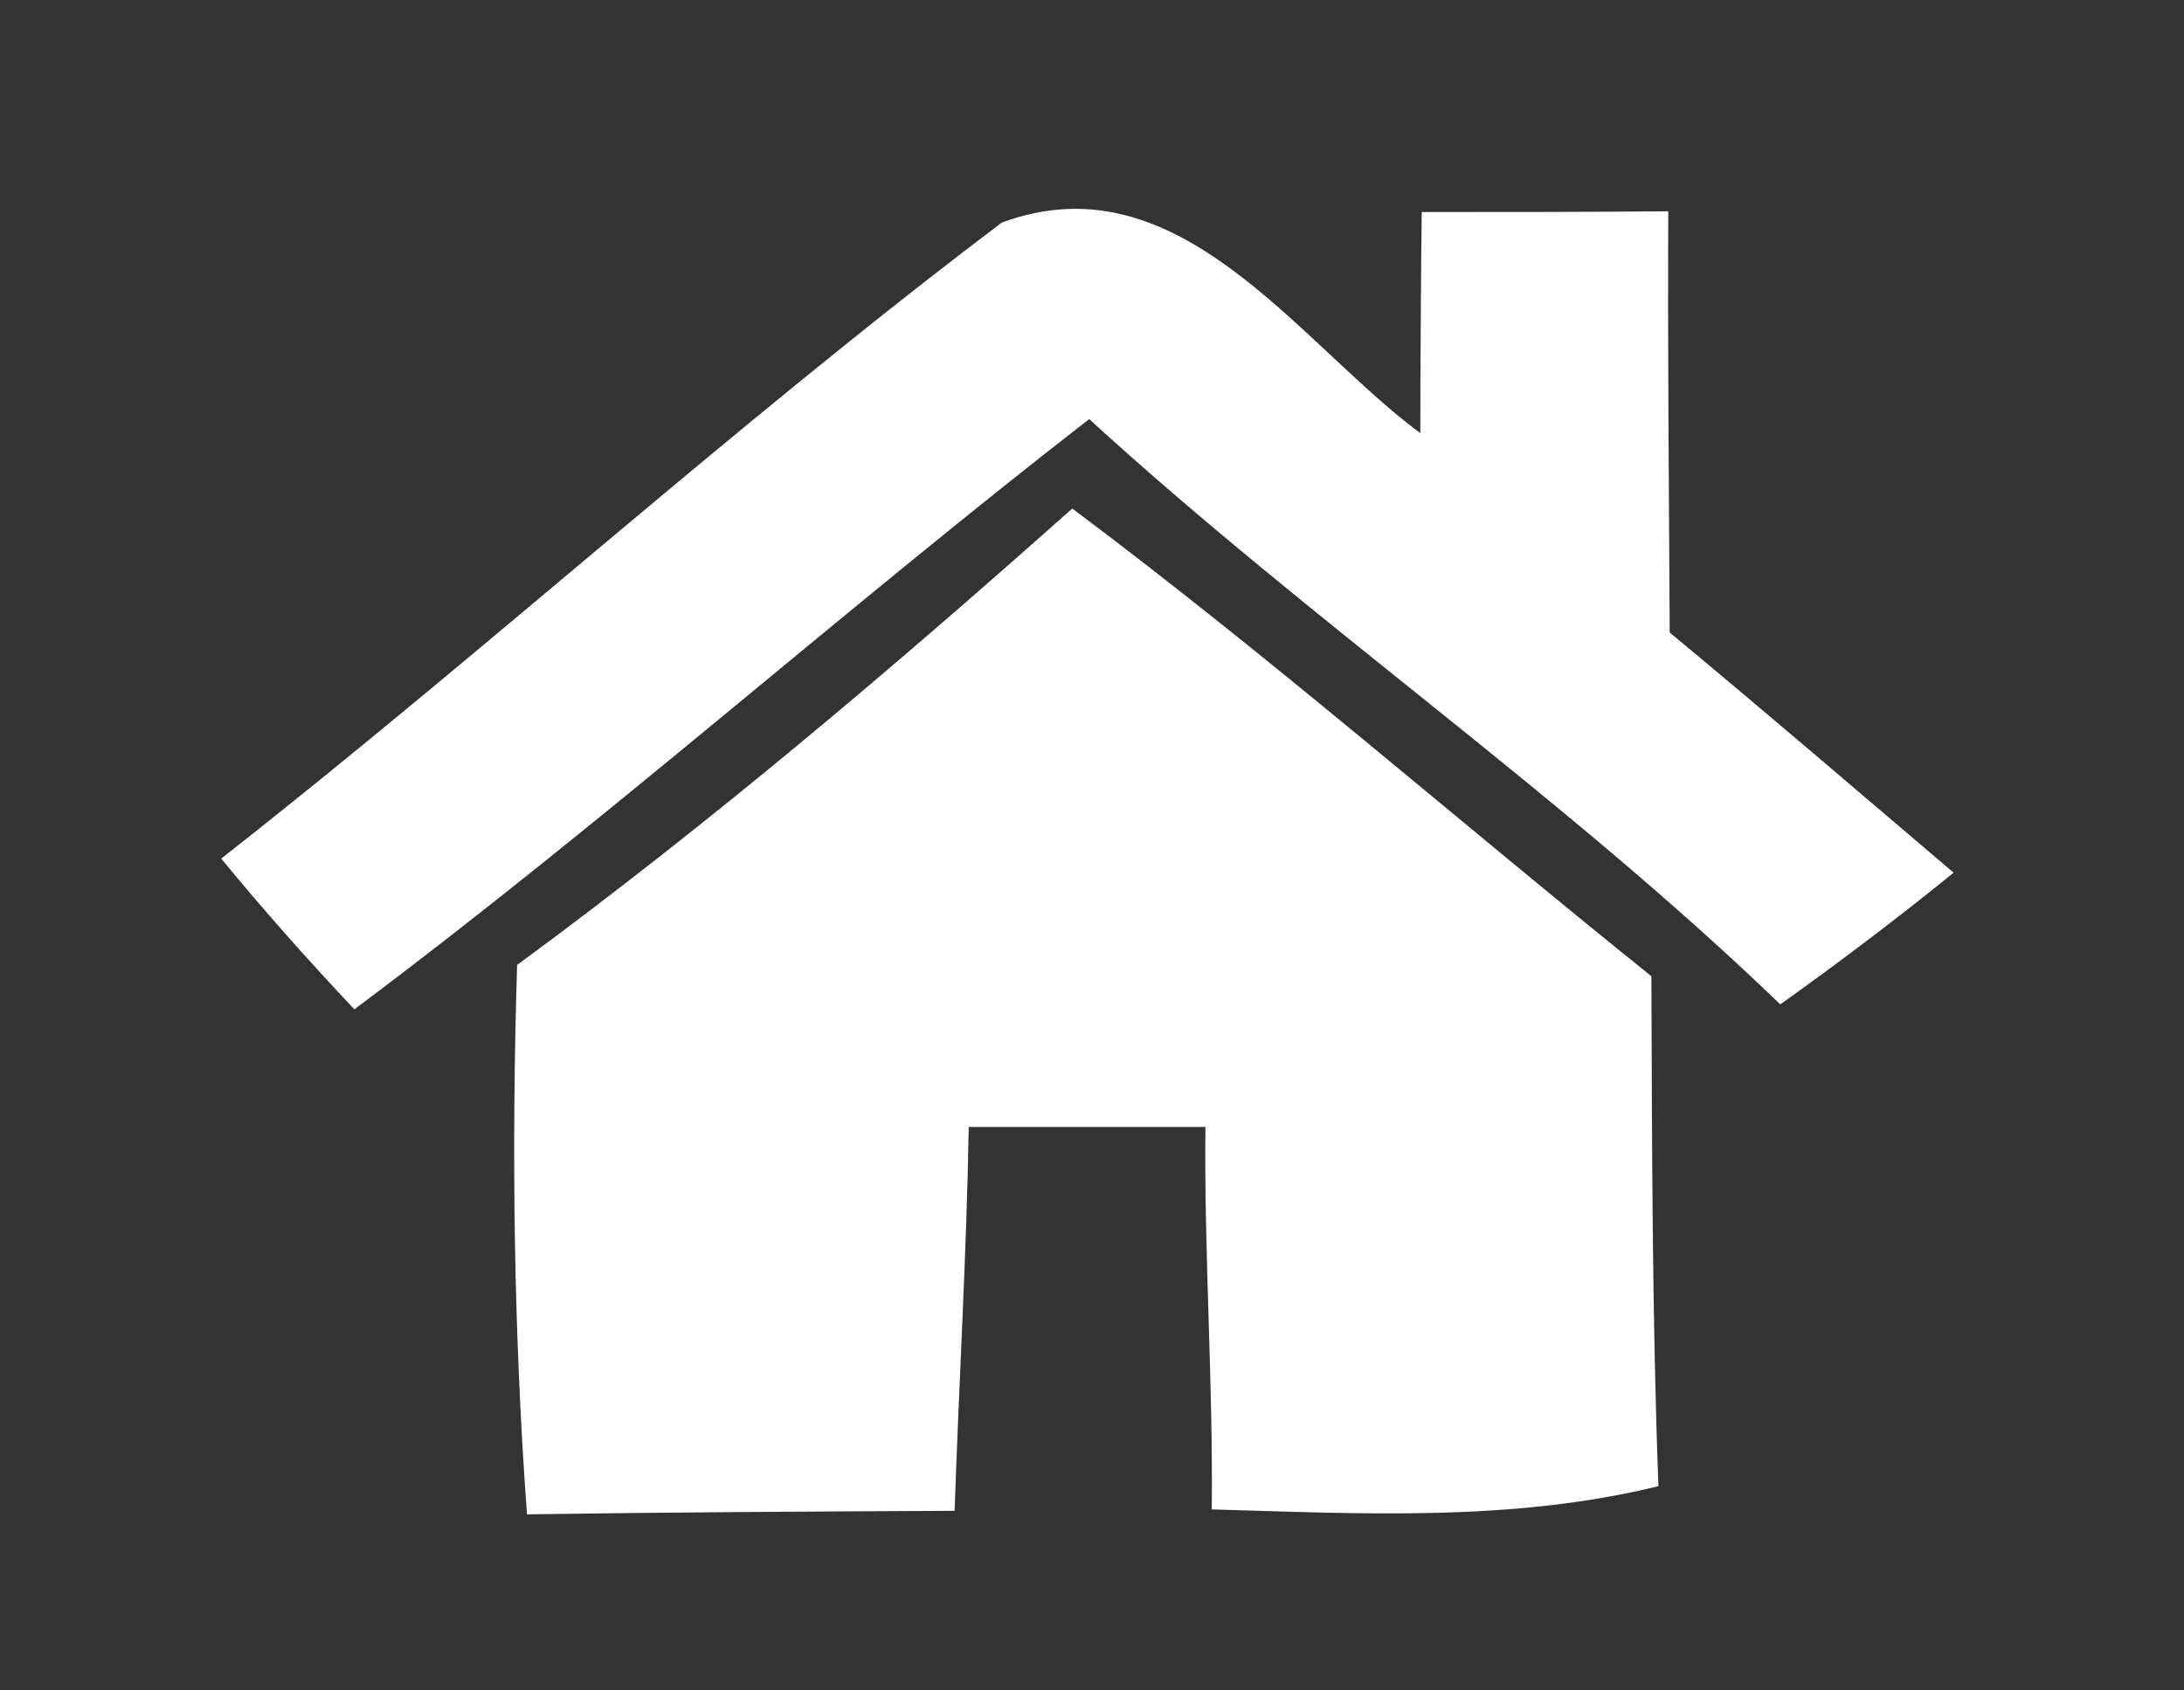 <?xml version="1.0" encoding="UTF-8" ?>
<!DOCTYPE svg PUBLIC "-//W3C//DTD SVG 1.1//EN" "http://www.w3.org/Graphics/SVG/1.1/DTD/svg11.dtd">
<svg width="31pt" height="24pt" viewBox="0 0 31 24" version="1.1" xmlns="http://www.w3.org/2000/svg">
<rect x="0" y="0" width="31" height="24" fill="#333333" stroke="none"/>
<g id="#13322bff">
</g>
<g id="#ffffffff">
<path fill="#ffffff" opacity="1.00" d=" M 14.22 3.16 C 16.73 2.23 18.42 4.86 20.16 6.15 C 20.16 5.37 20.17 3.79 20.18 3.01 C 21.35 3.01 22.51 3.01 23.68 3.00 C 23.67 4.99 23.69 6.98 23.70 8.98 C 25.05 10.10 26.39 11.25 27.73 12.39 C 26.93 13.04 26.11 13.66 25.27 14.26 C 22.18 11.28 18.62 8.84 15.46 5.95 C 11.93 8.69 8.60 11.66 5.03 14.33 C 4.37 13.63 3.74 12.92 3.14 12.19 C 6.89 9.25 10.42 6.03 14.22 3.16 Z" />
<path fill="#ffffff" opacity="1.00" d=" M 7.34 13.70 C 10.09 11.68 12.68 9.48 15.22 7.22 C 18.04 9.33 20.70 11.66 23.44 13.86 C 23.45 16.28 23.45 18.69 23.54 21.10 C 21.46 21.61 19.32 21.49 17.20 21.43 C 17.22 19.62 17.09 17.81 17.11 16.00 C 16.27 16.00 14.59 16.00 13.75 16.00 C 13.72 17.82 13.61 19.64 13.55 21.45 C 11.53 21.46 9.50 21.47 7.48 21.50 C 7.29 18.91 7.26 16.30 7.34 13.70 Z" />
</g>
</svg>
